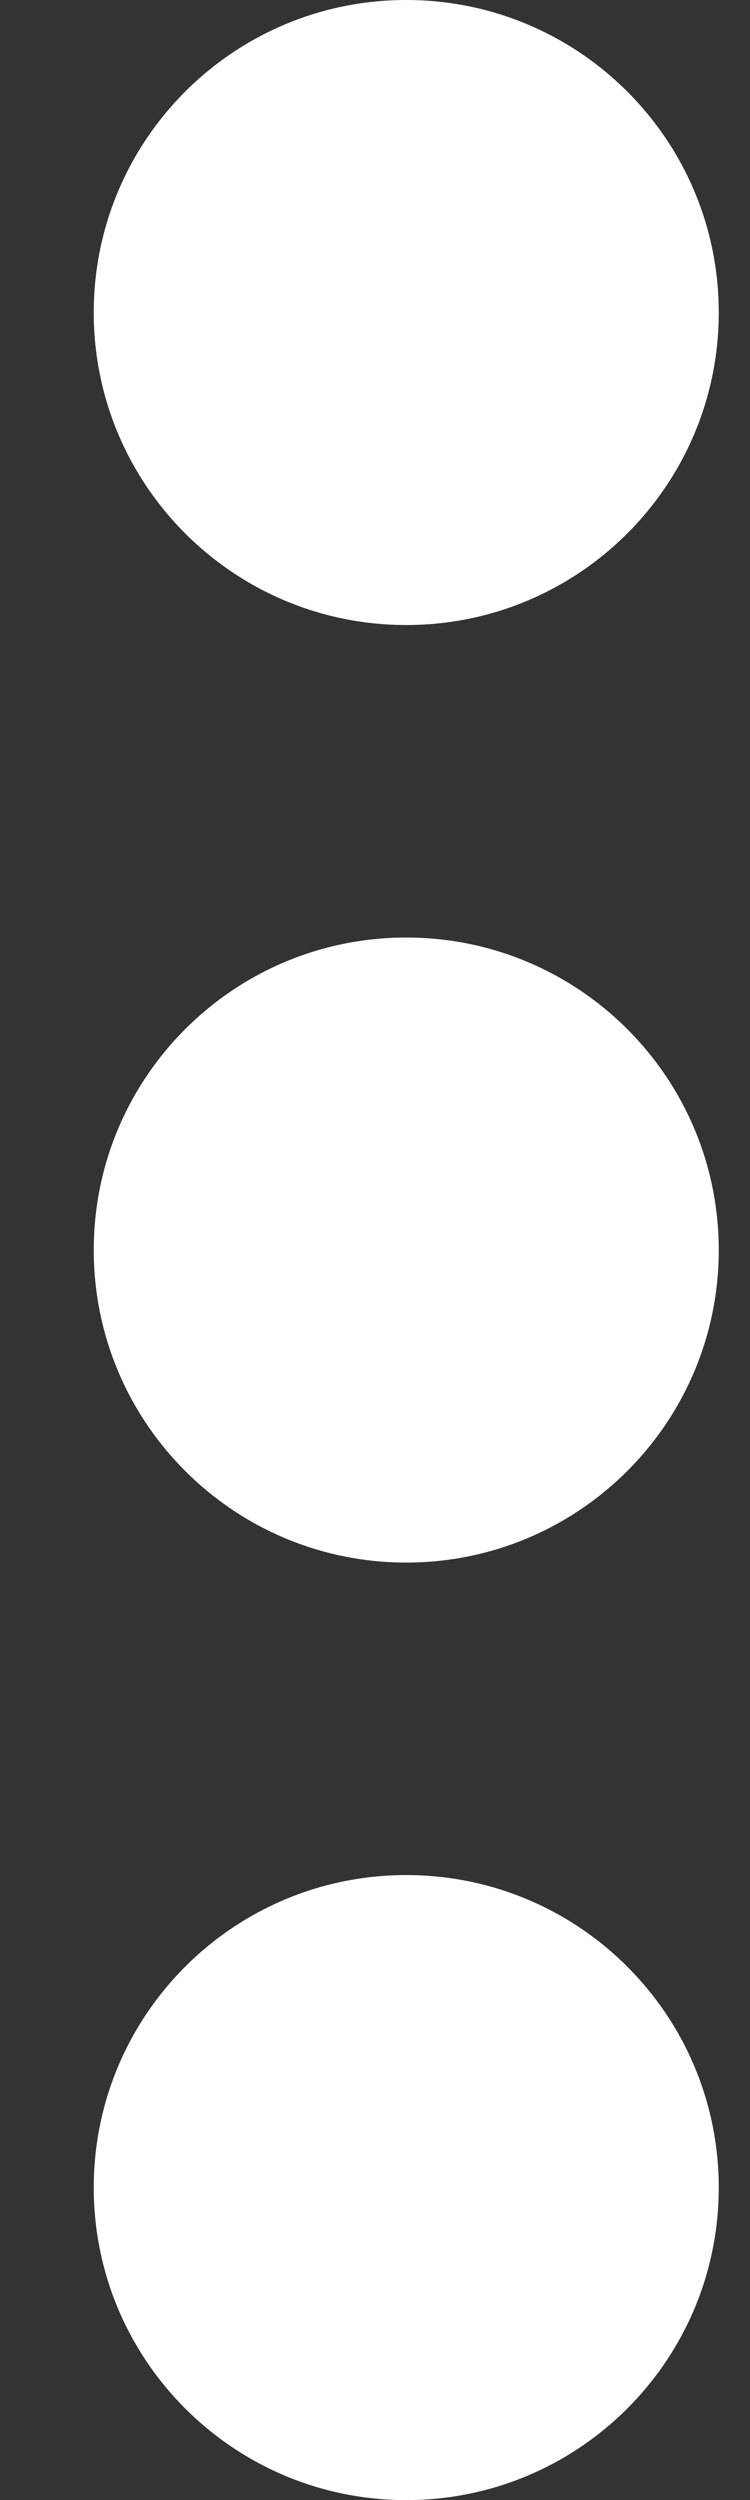 <svg width="6" height="20" viewBox="0 0 6 20" fill="none" xmlns="http://www.w3.org/2000/svg">
<rect x="0" y="0" width="6" height="20" fill="#333333" stroke="none"/>
<path d="M3.25 12.5C4.631 12.5 5.75 11.381 5.75 10C5.75 8.619 4.631 7.5 3.25 7.5C1.869 7.5 0.75 8.619 0.75 10C0.75 11.381 1.869 12.5 3.25 12.5Z" fill="white"/>
<path d="M3.25 20C4.631 20 5.75 18.881 5.75 17.5C5.75 16.119 4.631 15 3.25 15C1.869 15 0.75 16.119 0.75 17.5C0.75 18.881 1.869 20 3.25 20Z" fill="white"/>
<path d="M3.25 5C4.631 5 5.75 3.881 5.75 2.5C5.75 1.119 4.631 0 3.25 0C1.869 0 0.75 1.119 0.75 2.5C0.75 3.881 1.869 5 3.25 5Z" fill="white"/>
</svg>
